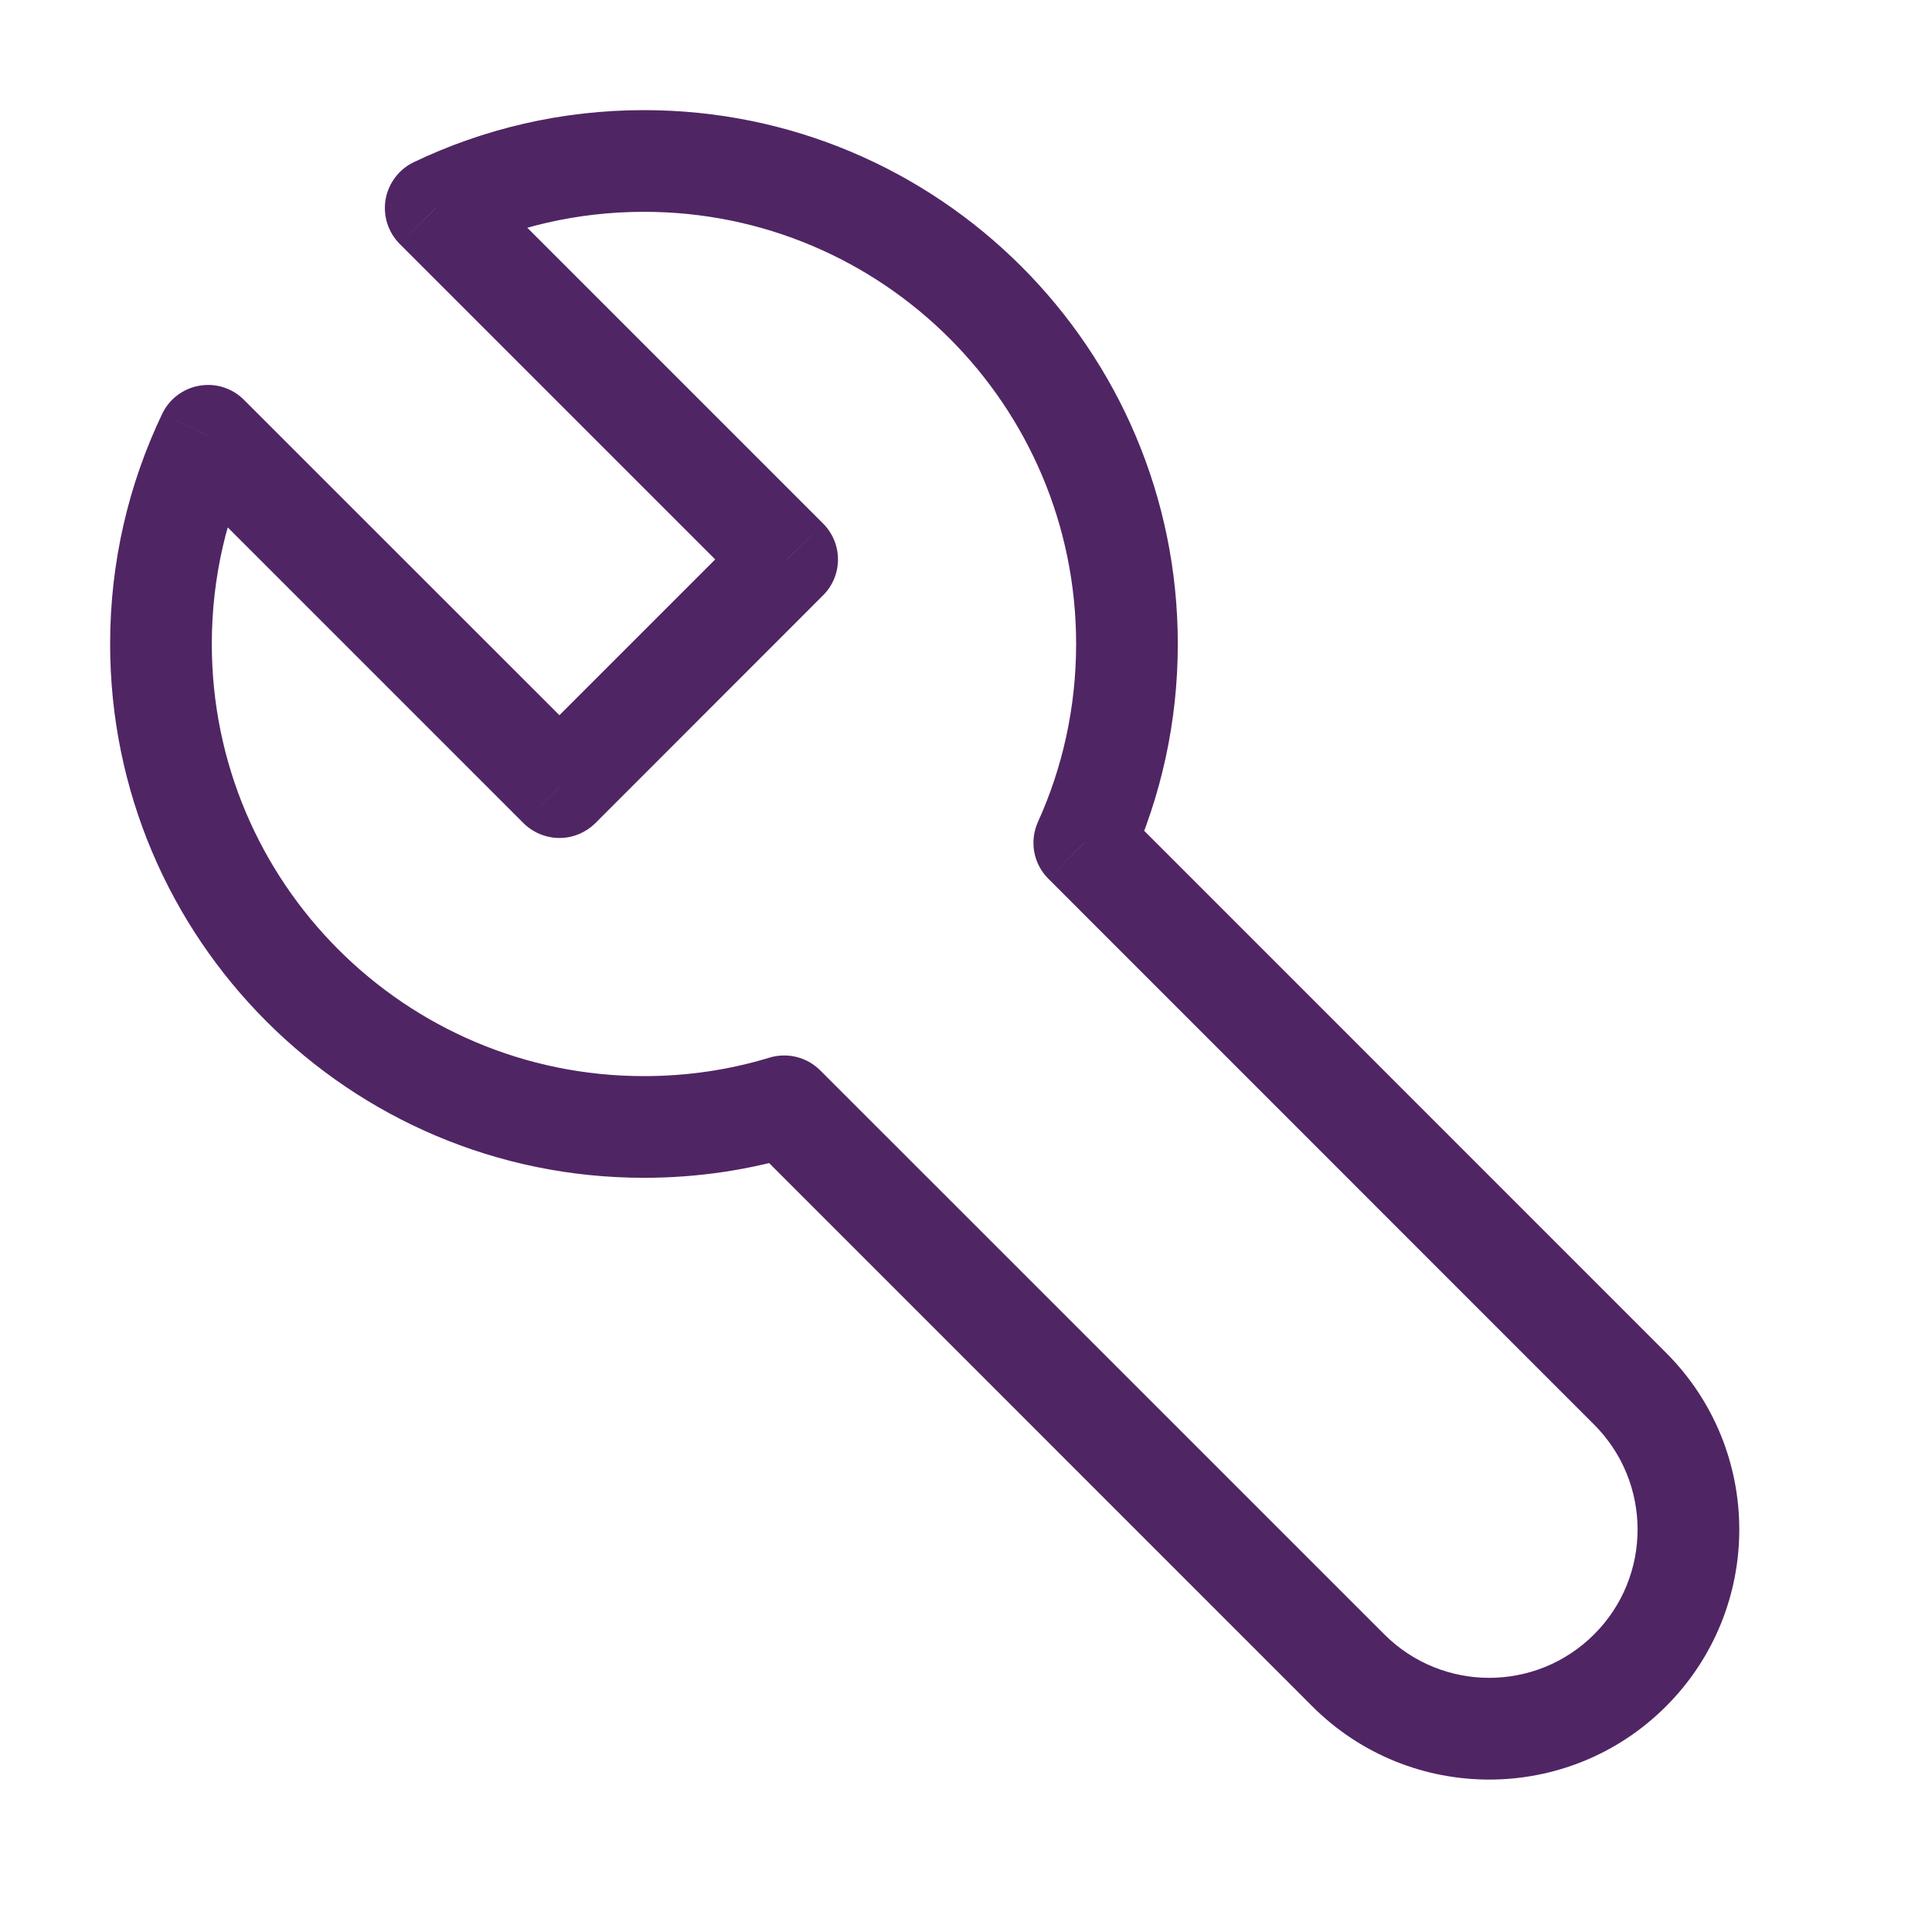 <svg width="19" height="19" viewBox="0 0 19 19" fill="none" xmlns="http://www.w3.org/2000/svg">
<g id="tool">
<path id="Combined Shape" d="M10.663 8.288L10.208 8.082C10.122 8.272 10.162 8.495 10.31 8.642L10.663 8.288ZM4.285 2.046L4.069 1.595C3.923 1.665 3.82 1.802 3.792 1.962C3.765 2.122 3.817 2.285 3.932 2.4L4.285 2.046ZM7.741 5.502L8.094 5.855C8.29 5.66 8.29 5.344 8.094 5.148L7.741 5.502ZM5.502 7.741L5.148 8.095C5.242 8.188 5.369 8.241 5.502 8.241C5.634 8.241 5.761 8.188 5.855 8.095L5.502 7.741ZM2.046 4.285L2.399 3.932C2.285 3.817 2.121 3.765 1.962 3.793C1.802 3.82 1.665 3.923 1.595 4.07L2.046 4.285ZM7.713 10.88L8.066 10.526C7.936 10.396 7.744 10.348 7.568 10.401L7.713 10.88ZM16.031 13.656L16.384 13.303L16.384 13.303L16.031 13.656ZM10.583 6.333C10.583 6.958 10.449 7.55 10.208 8.082L11.119 8.495C11.417 7.835 11.583 7.103 11.583 6.333H10.583ZM6.333 2.083C8.68 2.083 10.583 3.986 10.583 6.333H11.583C11.583 3.434 9.232 1.083 6.333 1.083V2.083ZM4.501 2.497C5.055 2.232 5.676 2.083 6.333 2.083V1.083C5.523 1.083 4.755 1.267 4.069 1.595L4.501 2.497ZM8.094 5.148L4.639 1.693L3.932 2.4L7.387 5.855L8.094 5.148ZM5.855 8.095L8.094 5.855L7.387 5.148L5.148 7.387L5.855 8.095ZM1.692 4.639L5.148 8.095L5.855 7.387L2.399 3.932L1.692 4.639ZM2.083 6.333C2.083 5.676 2.232 5.055 2.497 4.501L1.595 4.07C1.267 4.756 1.083 5.524 1.083 6.333H2.083ZM6.333 10.583C3.986 10.583 2.083 8.68 2.083 6.333H1.083C1.083 9.233 3.434 11.583 6.333 11.583V10.583ZM7.568 10.401C7.178 10.52 6.763 10.583 6.333 10.583V11.583C6.863 11.583 7.375 11.505 7.858 11.358L7.568 10.401ZM13.614 16.073L8.066 10.526L7.359 11.233L12.906 16.781L13.614 16.073ZM15.677 16.073C15.107 16.643 14.184 16.643 13.614 16.073L12.906 16.781C13.867 17.741 15.424 17.741 16.384 16.781L15.677 16.073ZM15.677 14.01C16.247 14.58 16.247 15.504 15.677 16.073L16.384 16.781C17.345 15.82 17.345 14.263 16.384 13.303L15.677 14.01ZM10.31 8.642L15.677 14.01L16.384 13.303L11.017 7.935L10.31 8.642Z" fill="#502564"/>
</g>
</svg>
